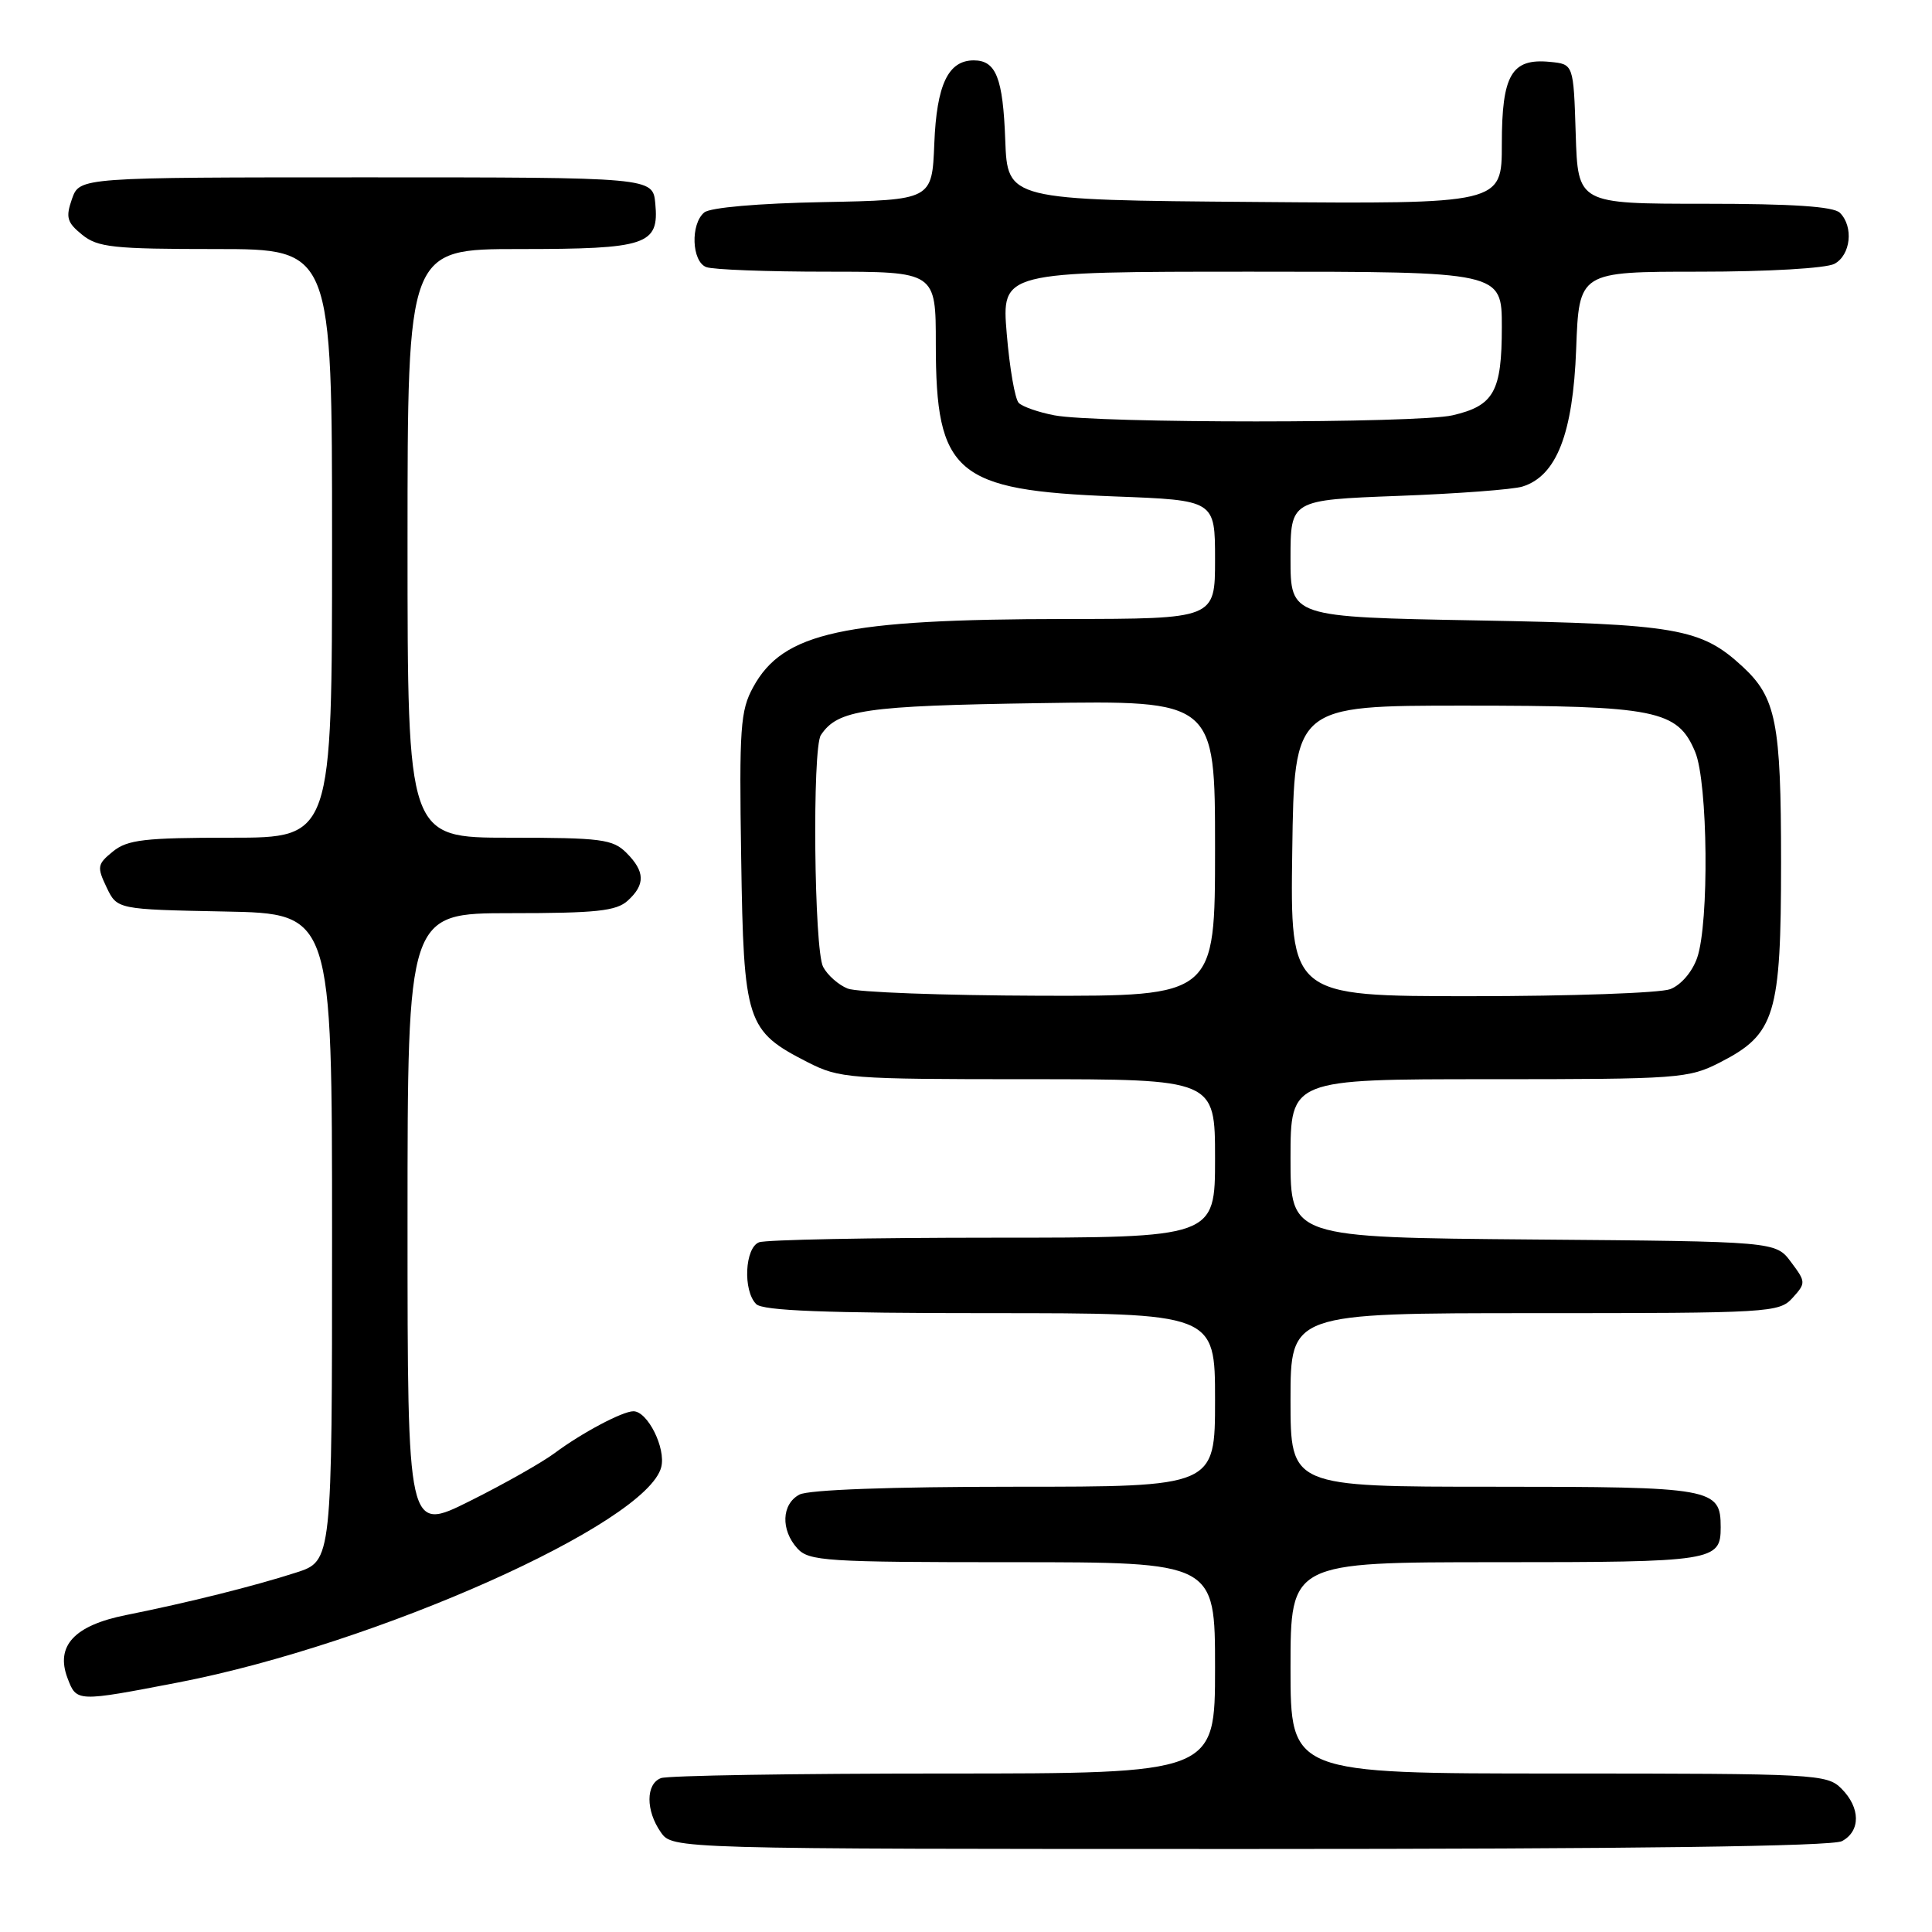 <?xml version="1.0" encoding="UTF-8" standalone="no"?>
<!DOCTYPE svg PUBLIC "-//W3C//DTD SVG 1.1//EN" "http://www.w3.org/Graphics/SVG/1.1/DTD/svg11.dtd" >
<svg xmlns="http://www.w3.org/2000/svg" xmlns:xlink="http://www.w3.org/1999/xlink" version="1.1" viewBox="0 0 256 256">
 <g >
 <path fill="currentColor"
d=" M 244.07 243.96 C 246.56 242.63 246.53 239.53 244.00 237.00 C 242.08 235.08 240.67 235.00 206.50 235.00 C 171.00 235.00 171.00 235.00 171.00 221.00 C 171.00 207.00 171.00 207.00 198.30 207.00 C 227.12 207.00 228.00 206.86 228.00 202.37 C 228.00 197.18 227.00 197.00 197.93 197.00 C 171.00 197.00 171.00 197.00 171.00 185.50 C 171.00 174.00 171.00 174.00 203.35 174.00 C 234.55 174.00 235.75 173.93 237.52 171.98 C 239.30 170.01 239.30 169.87 237.32 167.23 C 235.29 164.50 235.29 164.50 203.14 164.24 C 171.00 163.97 171.00 163.97 171.00 153.49 C 171.00 143.00 171.00 143.00 197.29 143.00 C 222.58 143.00 223.74 142.91 227.96 140.75 C 235.23 137.02 236.00 134.49 236.00 114.23 C 236.00 95.71 235.35 92.43 230.87 88.30 C 225.38 83.24 222.18 82.69 195.75 82.21 C 171.00 81.76 171.00 81.76 171.00 74.00 C 171.00 66.25 171.00 66.25 185.25 65.71 C 193.09 65.42 200.51 64.86 201.74 64.47 C 206.25 63.06 208.43 57.48 208.85 46.25 C 209.23 36.00 209.23 36.00 225.18 36.00 C 234.26 36.00 241.96 35.55 243.07 34.96 C 245.23 33.81 245.64 30.04 243.80 28.20 C 242.96 27.36 237.54 27.00 225.84 27.00 C 209.08 27.00 209.08 27.00 208.79 17.75 C 208.50 8.50 208.50 8.50 205.38 8.20 C 200.29 7.70 199.00 9.90 199.00 19.09 C 199.00 27.03 199.00 27.03 166.25 26.76 C 133.50 26.50 133.50 26.50 133.20 18.55 C 132.90 10.32 131.98 8.00 129.03 8.00 C 125.64 8.00 124.11 11.21 123.80 19.03 C 123.50 26.50 123.50 26.50 109.07 26.78 C 100.51 26.94 94.10 27.50 93.32 28.15 C 91.47 29.68 91.65 34.65 93.58 35.39 C 94.45 35.73 101.65 36.00 109.58 36.00 C 124.00 36.00 124.00 36.00 124.00 45.60 C 124.00 62.75 126.61 64.97 147.68 65.78 C 161.00 66.28 161.00 66.28 161.00 74.14 C 161.00 82.00 161.00 82.00 141.25 82.02 C 111.71 82.05 103.77 83.78 99.80 91.05 C 98.10 94.15 97.94 96.43 98.21 113.68 C 98.54 135.53 98.89 136.59 107.02 140.75 C 111.24 142.90 112.48 143.00 136.21 143.00 C 161.00 143.00 161.00 143.00 161.00 153.50 C 161.00 164.00 161.00 164.00 131.58 164.00 C 115.40 164.00 101.45 164.27 100.58 164.61 C 98.69 165.33 98.42 171.02 100.20 172.80 C 101.08 173.68 109.36 174.00 131.20 174.00 C 161.00 174.00 161.00 174.00 161.00 185.50 C 161.00 197.00 161.00 197.00 134.43 197.00 C 118.03 197.00 107.13 197.40 105.93 198.04 C 103.56 199.30 103.43 202.71 105.65 205.17 C 107.18 206.86 109.42 207.00 134.15 207.00 C 161.00 207.00 161.00 207.00 161.00 221.00 C 161.00 235.00 161.00 235.00 125.08 235.00 C 105.33 235.00 88.45 235.27 87.58 235.61 C 85.56 236.38 85.55 239.91 87.56 242.78 C 89.11 245.00 89.11 245.00 165.62 245.00 C 216.45 245.00 242.78 244.65 244.07 243.96 Z  M 23.64 222.93 C 49.88 217.86 85.74 201.87 87.62 194.39 C 88.25 191.88 85.81 187.00 83.93 187.00 C 82.48 187.00 77.05 189.89 73.50 192.54 C 71.85 193.77 66.79 196.64 62.25 198.90 C 54.00 203.02 54.00 203.02 54.00 162.01 C 54.00 121.00 54.00 121.00 67.67 121.00 C 78.99 121.00 81.66 120.72 83.17 119.35 C 85.53 117.21 85.48 115.48 83.00 113.00 C 81.20 111.20 79.67 111.00 67.50 111.00 C 54.00 111.00 54.00 111.00 54.00 72.00 C 54.00 33.00 54.00 33.00 68.81 33.00 C 85.75 33.00 87.35 32.46 86.83 26.96 C 86.50 23.50 86.50 23.50 48.52 23.50 C 10.55 23.50 10.55 23.50 9.54 26.35 C 8.68 28.81 8.87 29.47 10.88 31.10 C 12.95 32.78 14.99 33.00 28.61 33.00 C 44.00 33.00 44.00 33.00 44.00 72.00 C 44.00 111.00 44.00 111.00 30.61 111.00 C 19.15 111.00 16.90 111.26 14.97 112.82 C 12.89 114.51 12.83 114.86 14.12 117.57 C 15.52 120.50 15.52 120.50 29.76 120.78 C 44.00 121.05 44.00 121.05 44.00 163.95 C 44.00 206.84 44.00 206.84 39.25 208.37 C 33.71 210.16 24.90 212.36 16.72 214.00 C 9.84 215.37 7.32 218.09 8.95 222.37 C 10.15 225.53 10.14 225.53 23.64 222.93 Z  M 112.32 130.99 C 111.11 130.51 109.65 129.22 109.07 128.12 C 107.87 125.88 107.61 99.14 108.77 97.40 C 111.01 94.04 114.54 93.52 137.75 93.17 C 161.00 92.81 161.00 92.81 161.00 112.41 C 161.00 132.00 161.00 132.00 137.75 131.94 C 124.96 131.90 113.52 131.48 112.32 130.99 Z  M 171.23 112.75 C 171.50 93.50 171.50 93.50 194.00 93.50 C 219.45 93.50 222.30 94.07 224.62 99.64 C 226.31 103.69 226.49 122.30 224.88 126.92 C 224.23 128.79 222.73 130.53 221.31 131.07 C 219.97 131.58 208.09 132.00 194.91 132.00 C 170.96 132.00 170.96 132.00 171.23 112.75 Z  M 139.70 55.03 C 137.61 54.63 135.49 53.89 134.99 53.39 C 134.49 52.89 133.78 48.78 133.40 44.24 C 132.71 36.00 132.71 36.00 165.86 36.00 C 199.00 36.00 199.00 36.00 199.00 43.31 C 199.00 51.89 197.96 53.76 192.47 55.03 C 187.82 56.11 145.26 56.11 139.70 55.03 Z "/>
</g>
</svg>
